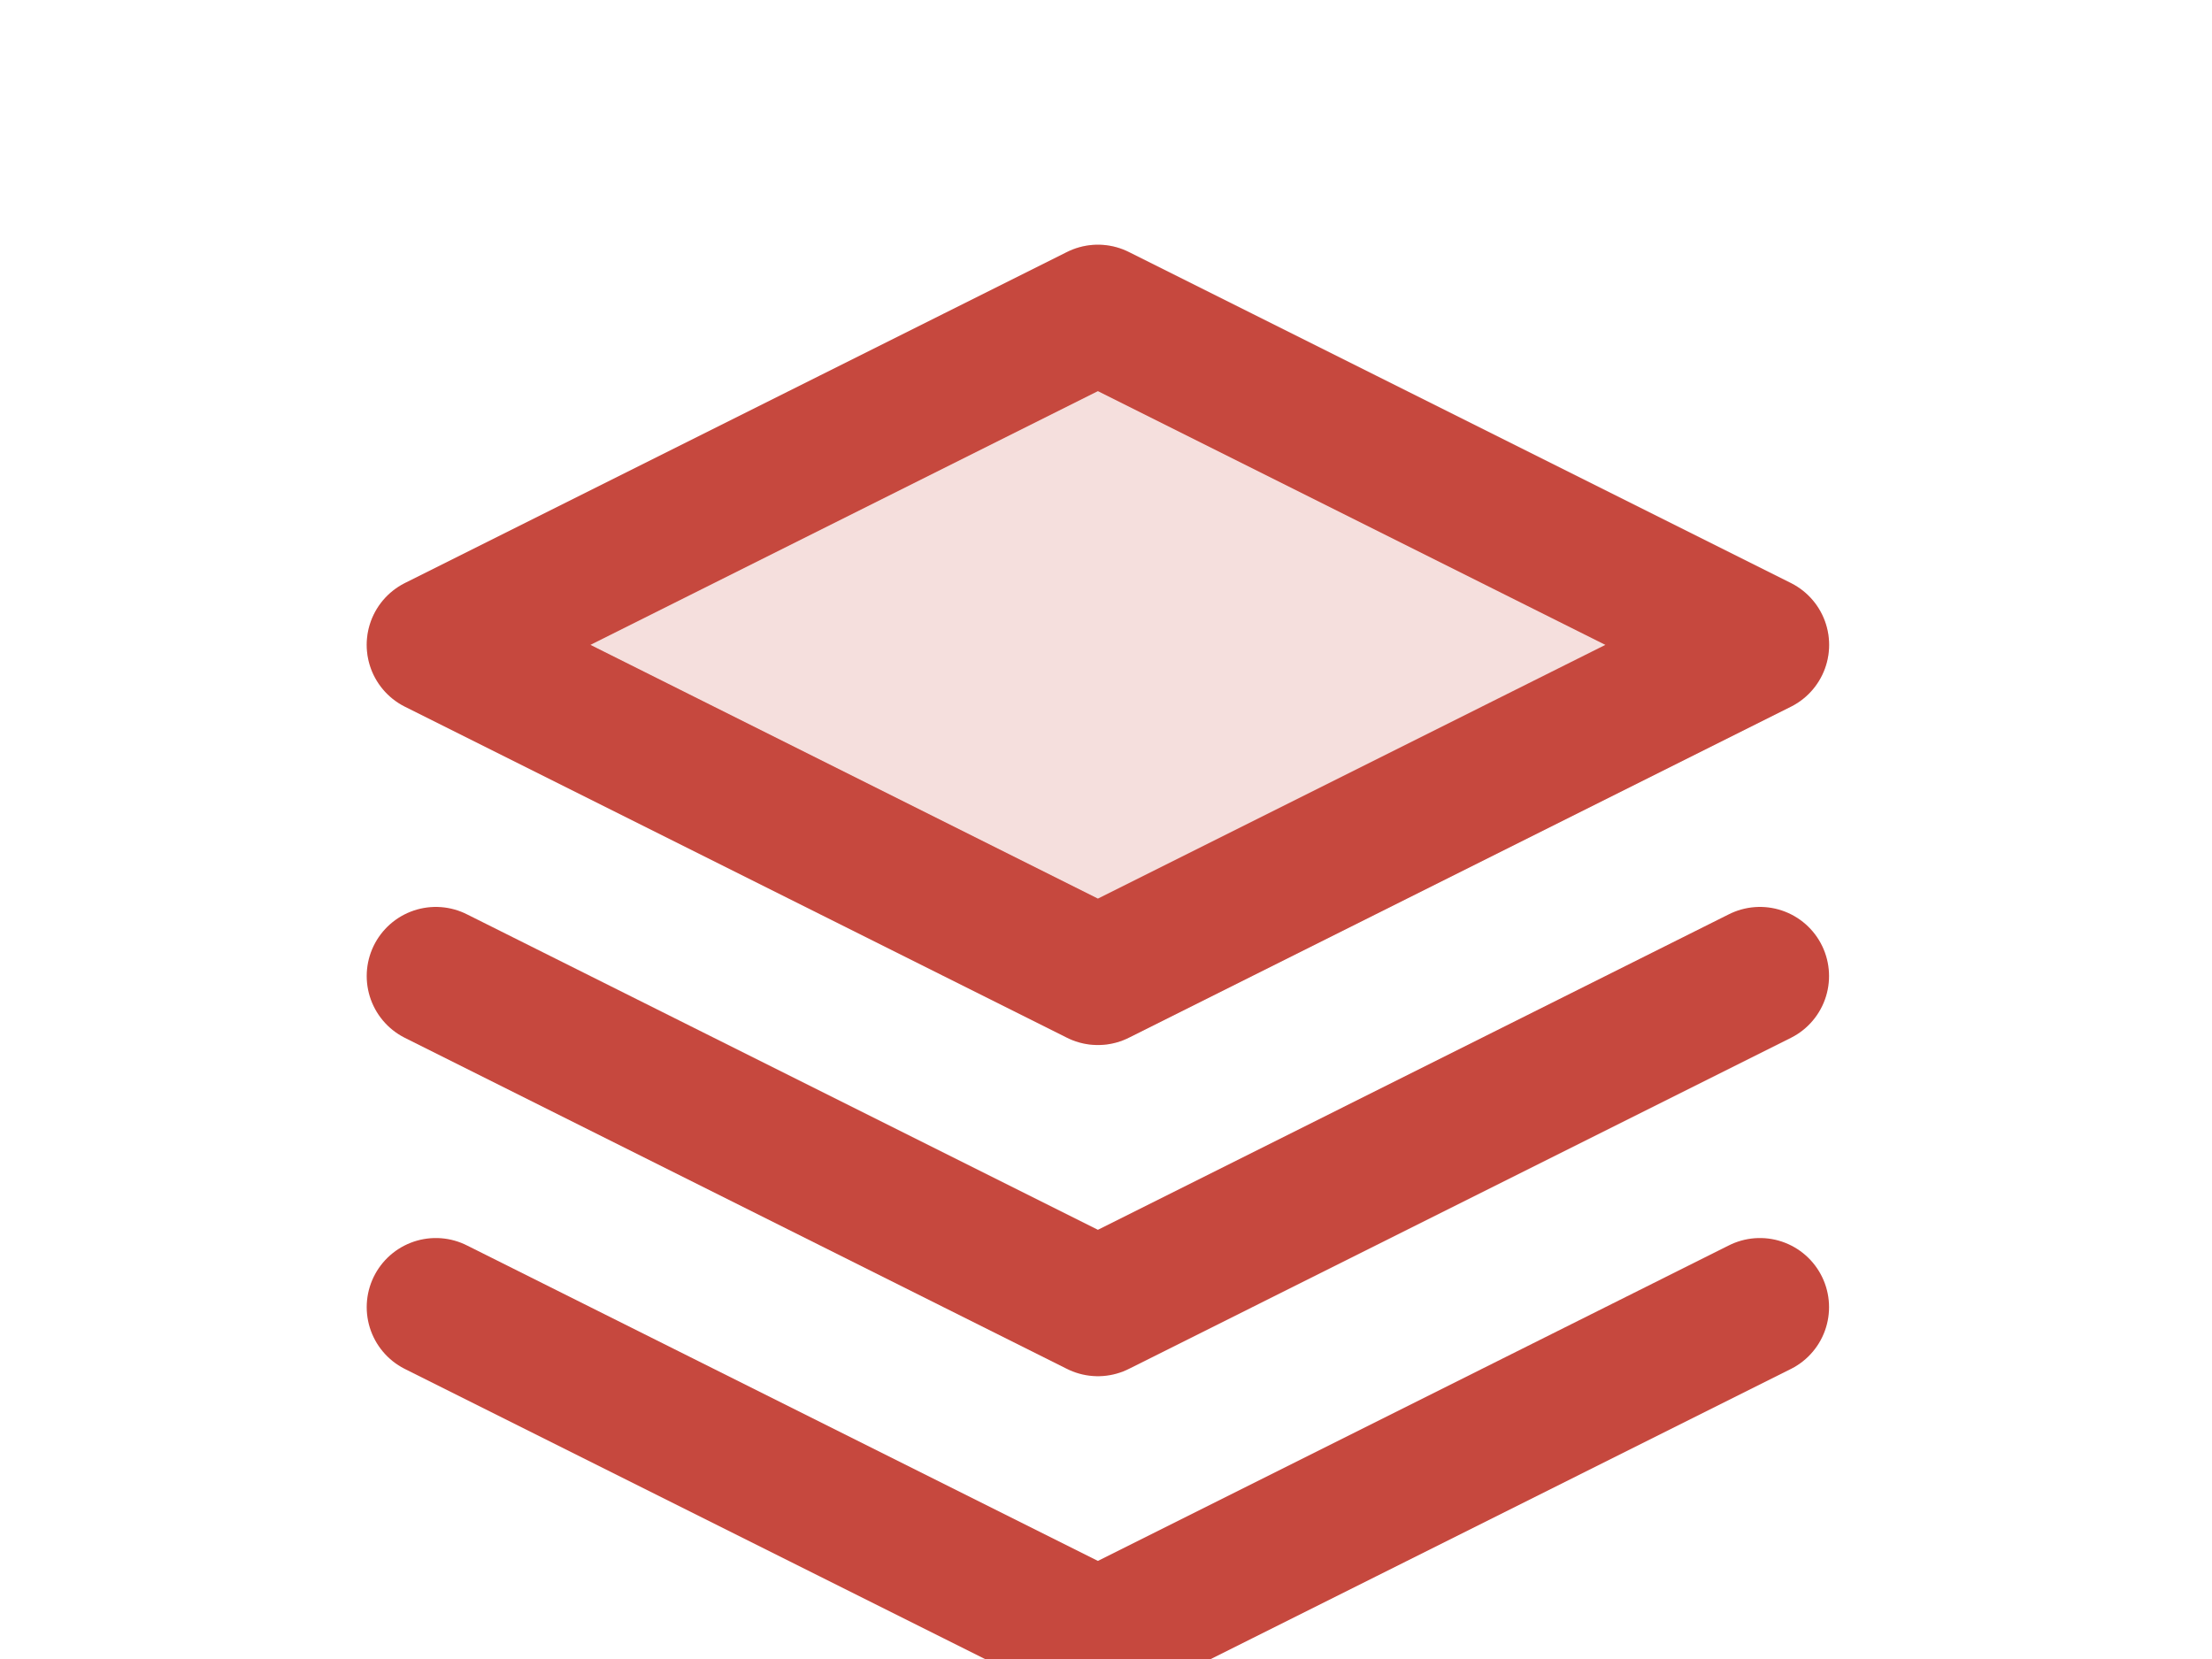 <svg xmlns="http://www.w3.org/2000/svg" width="32" height="24" viewBox="0 0 32 24">
    <defs>
        <filter id="8pz98prn9b" x="-3.695" y="-5.46" width="39.155" height="29.578" filterUnits="userSpaceOnUse">
            <feOffset dy="3"/>
            <feGaussianBlur stdDeviation="3" result="blur"/>
            <feFlood flood-opacity=".161"/>
            <feComposite operator="in" in2="blur"/>
            <feComposite in="SourceGraphic"/>
        </filter>
        <filter id="dnmtt4pvkc" x="-3.695" y="-5.46" width="39.155" height="29.578" filterUnits="userSpaceOnUse">
            <feOffset dy="3"/>
            <feGaussianBlur stdDeviation="3" result="blur-2"/>
            <feFlood flood-opacity=".161"/>
            <feComposite operator="in" in2="blur-2"/>
            <feComposite in="SourceGraphic"/>
        </filter>
        <filter id="4a0nl0r2ud" x="-4.037" y="8.564" width="39.839" height="25.13" filterUnits="userSpaceOnUse">
            <feOffset dy="3"/>
            <feGaussianBlur stdDeviation="3" result="blur-3"/>
            <feFlood flood-opacity=".161"/>
            <feComposite operator="in" in2="blur-3"/>
            <feComposite in="SourceGraphic"/>
        </filter>
        <filter id="2uivjo8qpe" x="-4.037" y="3.776" width="39.839" height="25.13" filterUnits="userSpaceOnUse">
            <feOffset dy="3"/>
            <feGaussianBlur stdDeviation="3" result="blur-4"/>
            <feFlood flood-opacity=".161"/>
            <feComposite operator="in" in2="blur-4"/>
            <feComposite in="SourceGraphic"/>
        </filter>
        <clipPath id="i6xo74ulfa">
            <path data-name="사각형 3474" transform="translate(85 208)" style="fill:#fff;stroke:#707070" d="M0 0h32v24H0z"/>
        </clipPath>
    </defs>
    <g data-name="마스크 그룹 4752" transform="translate(-85 -208)" style="clip-path:url(#i6xo74ulfa)">
        <g data-name="그룹 5557">
            <g style="filter:url(#8pz98prn9b)" transform="translate(84.995 208)">
                <path data-name="패스 38131" d="M11.578 2 2 6.789l9.578 4.789 9.578-4.789z" transform="translate(4.31 -.46)" style="stroke:#c6483e;stroke-linecap:round;stroke-linejoin:round;stroke-width:2px;fill:#c6483e;opacity:.172"/>
            </g>
            <g style="filter:url(#dnmtt4pvkc)" transform="translate(84.995 208)">
                <path data-name="패스 38132" d="M11.578 2 2 6.789l9.578 4.789 9.578-4.789z" transform="translate(4.31 -.46)" style="fill:none;stroke:#c6483e;stroke-linecap:round;stroke-linejoin:round;stroke-width:2px"/>
            </g>
            <g style="filter:url(#4a0nl0r2ud)" transform="translate(84.995 208)">
                <path data-name="패스 38133" d="m2 17 9.578 4.789L21.155 17" transform="translate(4.31 -1.09)" style="fill:none;stroke:#c6483e;stroke-linecap:round;stroke-linejoin:round;stroke-width:2px"/>
            </g>
            <g style="filter:url(#2uivjo8qpe)" transform="translate(84.995 208)">
                <path data-name="패스 38134" d="m2 12 9.578 4.789L21.155 12" transform="translate(4.31 -.88)" style="fill:none;stroke:#c6483e;stroke-linecap:round;stroke-linejoin:round;stroke-width:2px"/>
            </g>
        </g>
    </g>
</svg>
